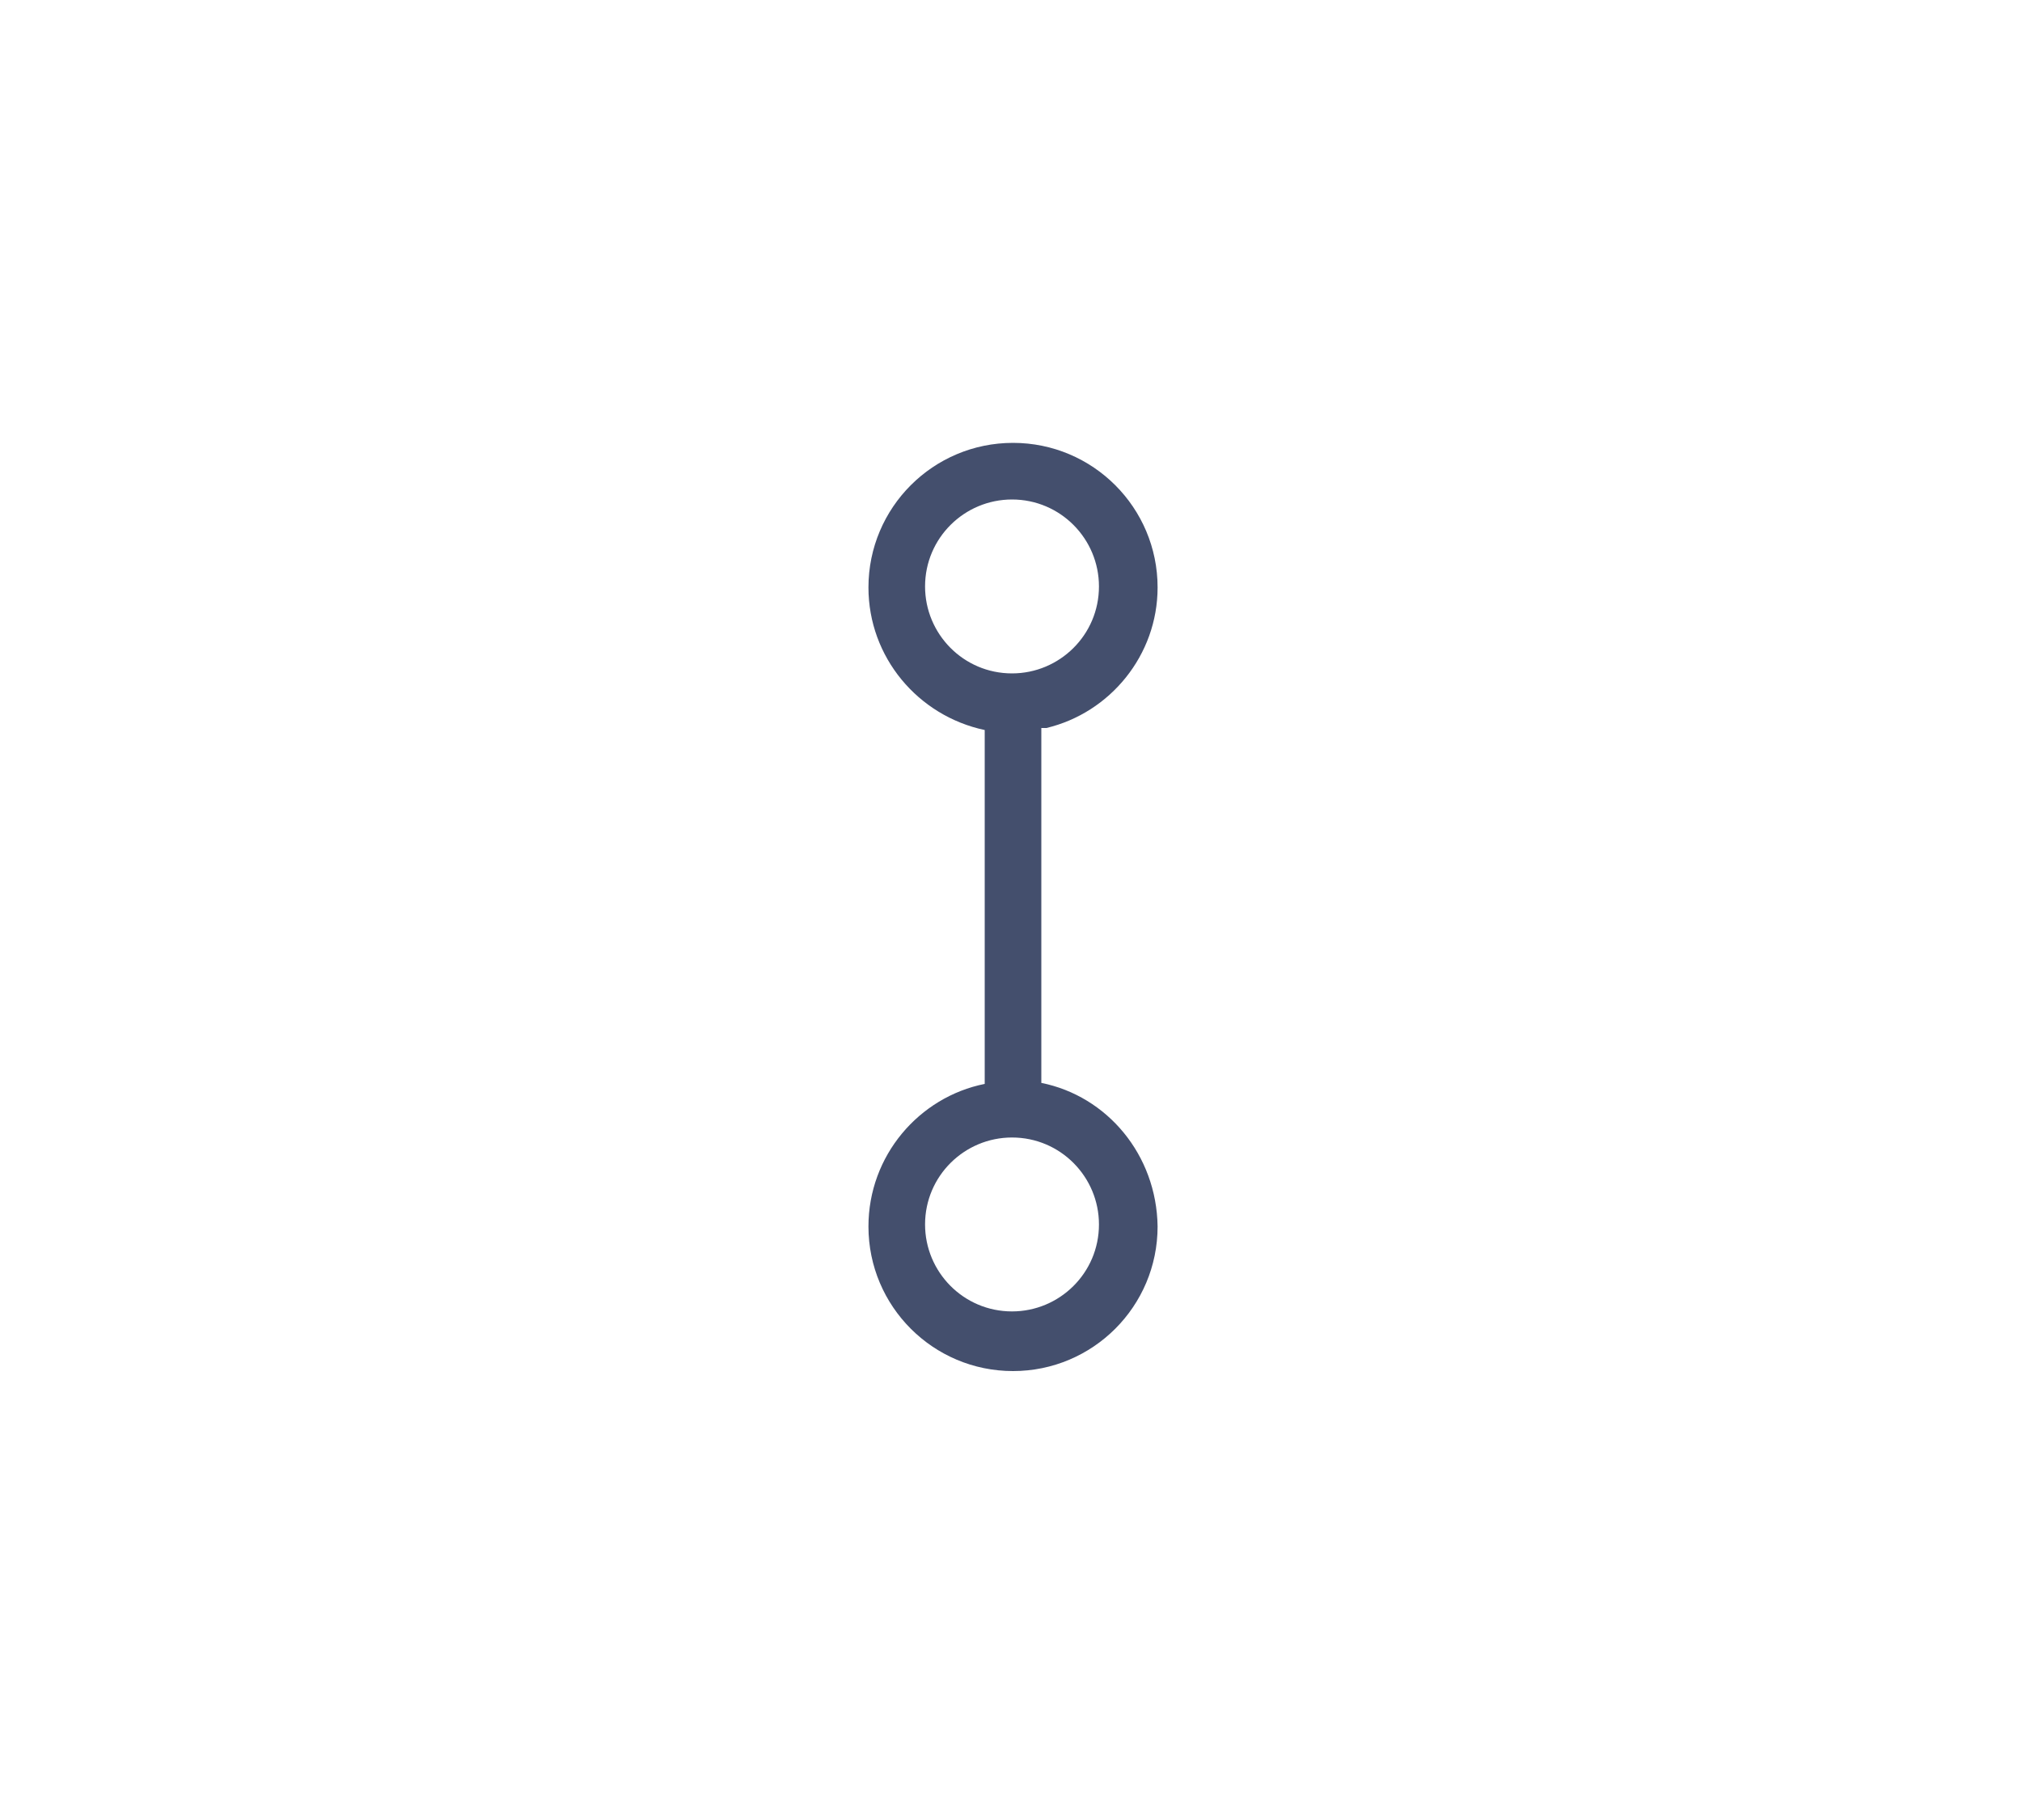 <svg id="versioncontrol" xmlns="http://www.w3.org/2000/svg" xmlns:xlink="http://www.w3.org/1999/xlink" viewBox="0 0 200 180" shape-rendering="geometricPrecision" text-rendering="geometricPrecision"><style><![CDATA[#versioncontrol-git_x5f_right_ts {animation: versioncontrol-git_x5f_right_ts__ts 4000ms linear infinite normal forwards}@keyframes versioncontrol-git_x5f_right_ts__ts { 0% {transform: translate(102.5px,90px) scale(1,1)} 50% {transform: translate(102.5px,90px) scale(1,1)} 62.5% {transform: translate(102.5px,90px) scale(0.2,1)} 100% {transform: translate(102.5px,90px) scale(0.2,1)} }#versioncontrol-git_x5f_right {animation: versioncontrol-git_x5f_right_c_o 4000ms linear infinite normal forwards}@keyframes versioncontrol-git_x5f_right_c_o { 0% {opacity: 0} 20% {opacity: 0} 32.5% {opacity: 1} 50% {opacity: 1} 62.5% {opacity: 0} 100% {opacity: 0} }#versioncontrol-git_x5f_left_ts {animation: versioncontrol-git_x5f_left_ts__ts 4000ms linear infinite normal forwards}@keyframes versioncontrol-git_x5f_left_ts__ts { 0% {transform: translate(98.3px,90px) scale(1,1)} 20% {transform: translate(98.3px,90px) scale(1,1)} 50% {transform: translate(98.3px,90px) scale(1,1)} 62.5% {transform: translate(98.3px,90px) scale(0.2,1)} 100% {transform: translate(98.3px,90px) scale(0.2,1)} }#versioncontrol-git_x5f_left {animation: versioncontrol-git_x5f_left_c_o 4000ms linear infinite normal forwards}@keyframes versioncontrol-git_x5f_left_c_o { 0% {opacity: 0} 12.5% {opacity: 1} 20% {opacity: 1} 50% {opacity: 1} 62.5% {opacity: 0} 100% {opacity: 0} }]]></style><g id="versioncontrol-git"><g id="versioncontrol-git_x5f_right_ts" transform="translate(102.5,90) scale(1,1)"><path id="versioncontrol-git_x5f_right" d="M139.3,78.1C131.8,78.1,125.7,83.8,125,91.2C120.5,91,114,89.8,109.1,85.5C105.6,82.4,103.4,78.2,102.5,72.8L102.5,86.9C103.4,88,104.3,89,105.3,89.9C111.8,95.6,120.2,96.9,125.6,97C127.5,102.7,132.9,106.9,139.2,106.9C147.1,106.9,153.5,100.5,153.5,92.6C153.6,84.5,147.2,78.1,139.3,78.1ZM139.3,101C134.5,101,130.7,97.1,130.7,92.4C130.7,87.6,134.6,83.8,139.3,83.8C144.1,83.8,147.9,87.7,147.9,92.4C147.9,97.2,144,101,139.3,101Z" transform="translate(-102.5,-90)" opacity="0" fill="rgb(68,79,109)" stroke="none" stroke-width="1"/></g><g id="versioncontrol-git_x5f_left_ts" transform="translate(98.3,90) scale(1,1)"><path id="versioncontrol-git_x5f_left" d="M46.3,92.4C46.3,100.3,52.7,106.7,60.6,106.7C67,106.7,72.3,102.6,74.2,96.8C79.6,96.6,88,95.4,94.5,89.7C95.5,88.8,96.5,87.8,97.3,86.7L97.3,72.7C96.4,78.1,94.2,82.4,90.7,85.4C85.8,89.7,79.3,90.9,74.8,91.1C74.1,83.8,68,78,60.5,78C52.7,78.1,46.3,84.5,46.3,92.4ZM52,92.4C52,87.6,55.9,83.8,60.6,83.8C65.4,83.8,69.2,87.7,69.2,92.4C69.2,97.2,65.3,101,60.6,101C55.9,101,52,97.2,52,92.4Z" transform="translate(-97.3,-90)" opacity="0" fill="rgb(68,79,109)" stroke="none" stroke-width="1"/></g><path id="versioncontrol-git_x5f_center" d="M103,107.1L103,95.8L103,86.2L103,72L103.5,72C109.8,70.5,114.5,64.8,114.5,58.1C114.5,50.2,108.1,43.8,100.2,43.8C92.3,43.8,85.9,50.2,85.9,58.1C85.9,65,90.8,70.8,97.4,72.2L97.4,107.2C90.9,108.5,85.9,114.3,85.9,121.3C85.9,129.2,92.3,135.6,100.2,135.6C108.1,135.6,114.5,129.2,114.5,121.3C114.4,114.2,109.5,108.4,103,107.1ZM91.5,58C91.5,53.2,95.4,49.4,100.1,49.4C104.9,49.4,108.7,53.3,108.7,58C108.7,62.8,104.8,66.6,100.1,66.6C95.3,66.6,91.5,62.7,91.5,58ZM100.1,129.7C95.3,129.7,91.5,125.8,91.5,121.1C91.5,116.3,95.4,112.5,100.1,112.5C104.9,112.5,108.7,116.4,108.7,121.1C108.7,125.9,104.8,129.7,100.1,129.7Z" fill="rgb(68,79,109)" stroke="none" stroke-width="1"/></g></svg>